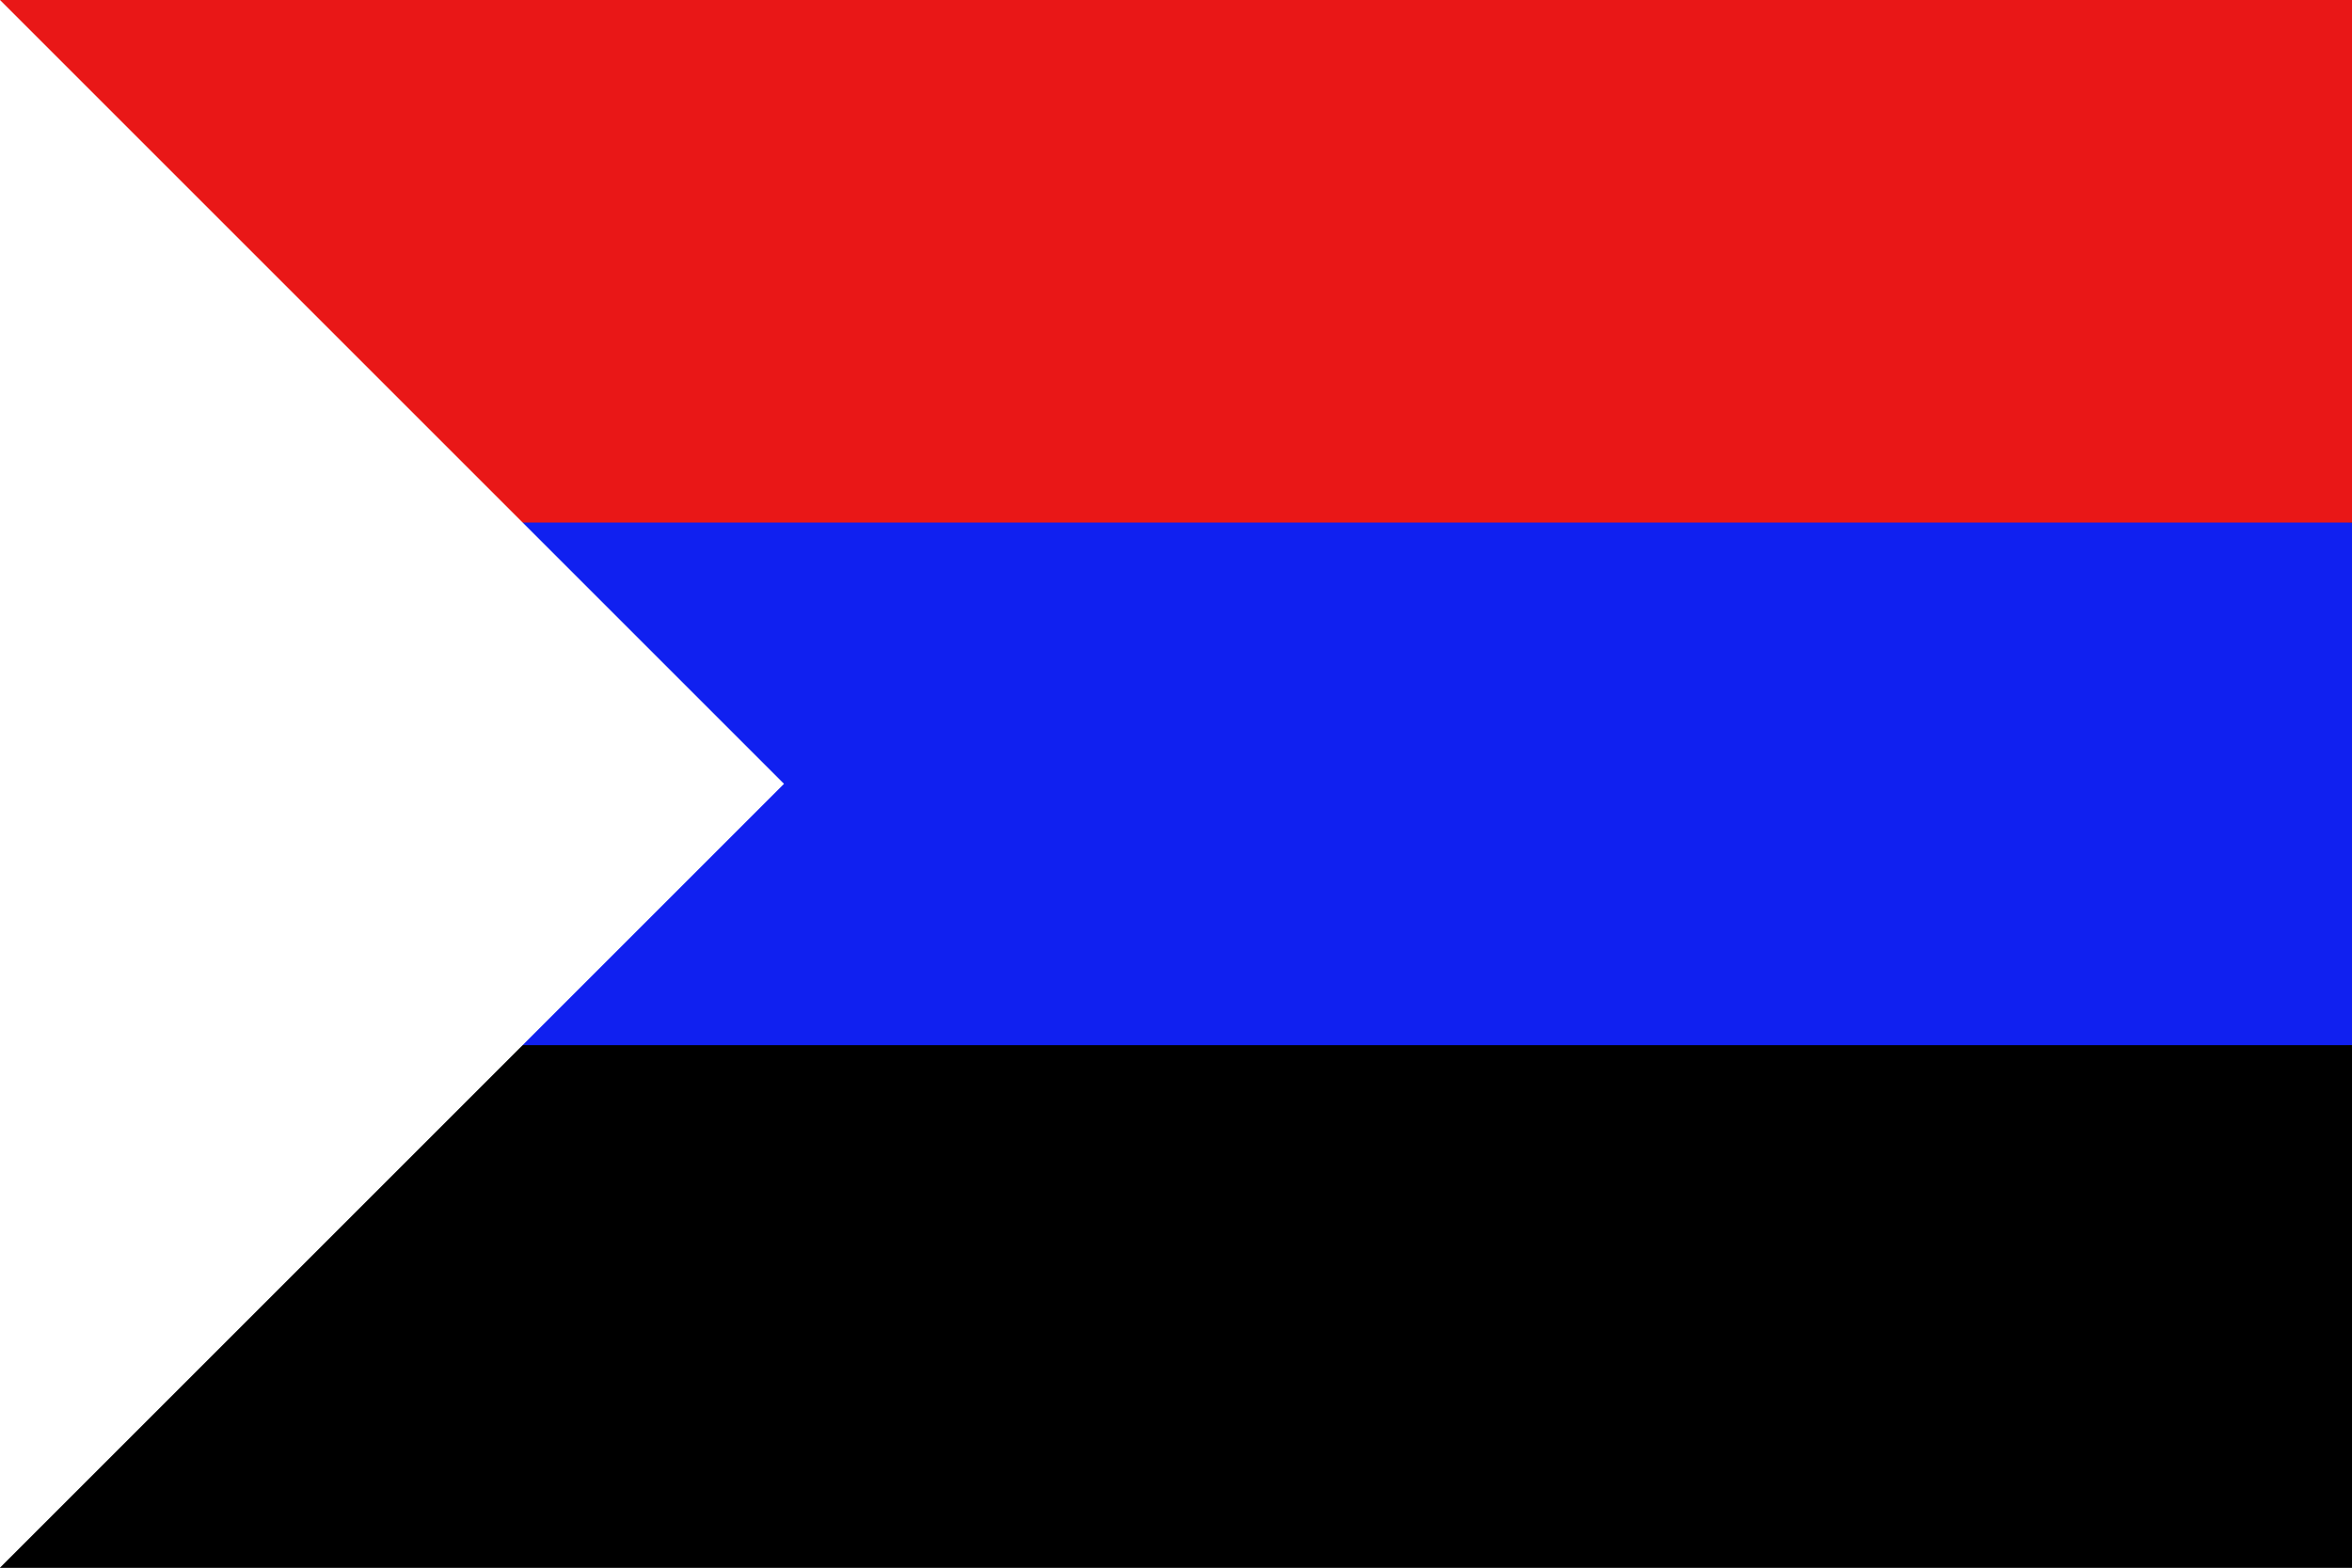 <?xml version="1.0" encoding="UTF-8" standalone="no"?>
<!-- Created with Inkscape (http://www.inkscape.org/) -->

<svg
   xmlns:dc="http://purl.org/dc/elements/1.1/"
   xmlns:cc="http://creativecommons.org/ns#"
   xmlns:rdf="http://www.w3.org/1999/02/22-rdf-syntax-ns#"
   xmlns:svg="http://www.w3.org/2000/svg"
   xmlns="http://www.w3.org/2000/svg"
   xmlns:sodipodi="http://sodipodi.sourceforge.net/DTD/sodipodi-0.dtd"
   xmlns:inkscape="http://www.inkscape.org/namespaces/inkscape"
   width="180"
   height="120"
   viewBox="0 0 180 120"
   version="1.1"
   id="svg8"
   inkscape:version="0.92.3 (2405546, 2018-03-11)"
   sodipodi:docname="Wire Sequence.svg">
  <rect x="0" y="0" width="180" height="120" fill="#333333" stroke="none"/>
  <defs
     id="defs2" />
  <sodipodi:namedview
     id="base"
     pagecolor="#ffffff"
     bordercolor="#666666"
     borderopacity="1.0"
     inkscape:pageopacity="0.0"
     inkscape:pageshadow="2"
     inkscape:zoom="4.9"
     inkscape:cx="73.525201"
     inkscape:cy="63.108505"
     inkscape:document-units="px"
     showgrid="true"
     units="px"
     inkscape:current-layer="svg8">
    <inkscape:grid
       type="xygrid"
       id="grid815"
       spacingx="10"
       spacingy="10" />
  </sodipodi:namedview>
  <path
     style="color:#000000;display:inline;overflow:visible;visibility:visible;fill:#1020f0;fill-opacity:1;fill-rule:nonzero;stroke:none;stroke-width:1;marker:none;enable-background:accumulate"
     d="m 10,40 80,-10 90,10 v 40 l -90,10 -80,-10 z"
     id="rect2989-4"
     inkscape:connector-curvature="0"
     sodipodi:nodetypes="ccccccc" />
  <path
     style="color:#000000;display:inline;overflow:visible;visibility:visible;fill:#e91717;fill-opacity:1;fill-rule:nonzero;stroke:none;stroke-width:1;marker:none;enable-background:accumulate"
     d="M 0,-2.62e-6 H 180 V 40 H 5 Z"
     id="rect3759-2"
     inkscape:connector-curvature="0"
     sodipodi:nodetypes="ccccc" />
  <path
     style="color:#000000;display:inline;overflow:visible;visibility:visible;fill:#000000;fill-opacity:1;fill-rule:nonzero;stroke:none;stroke-width:1;marker:none;enable-background:accumulate"
     d="M 5,80 H 180 V 120 H 0 Z"
     id="rect2989-5"
     inkscape:connector-curvature="0"
     sodipodi:nodetypes="ccccc" />
  <path
     style="color:#000000;display:inline;overflow:visible;visibility:visible;fill:#ffffff;fill-opacity:1;fill-rule:nonzero;stroke:none;stroke-width:1px;marker:none;enable-background:accumulate"
     d="M 0,-2.62e-6 60,60 0,120 Z"
     id="path3901"
     inkscape:connector-curvature="0" />
</svg>

